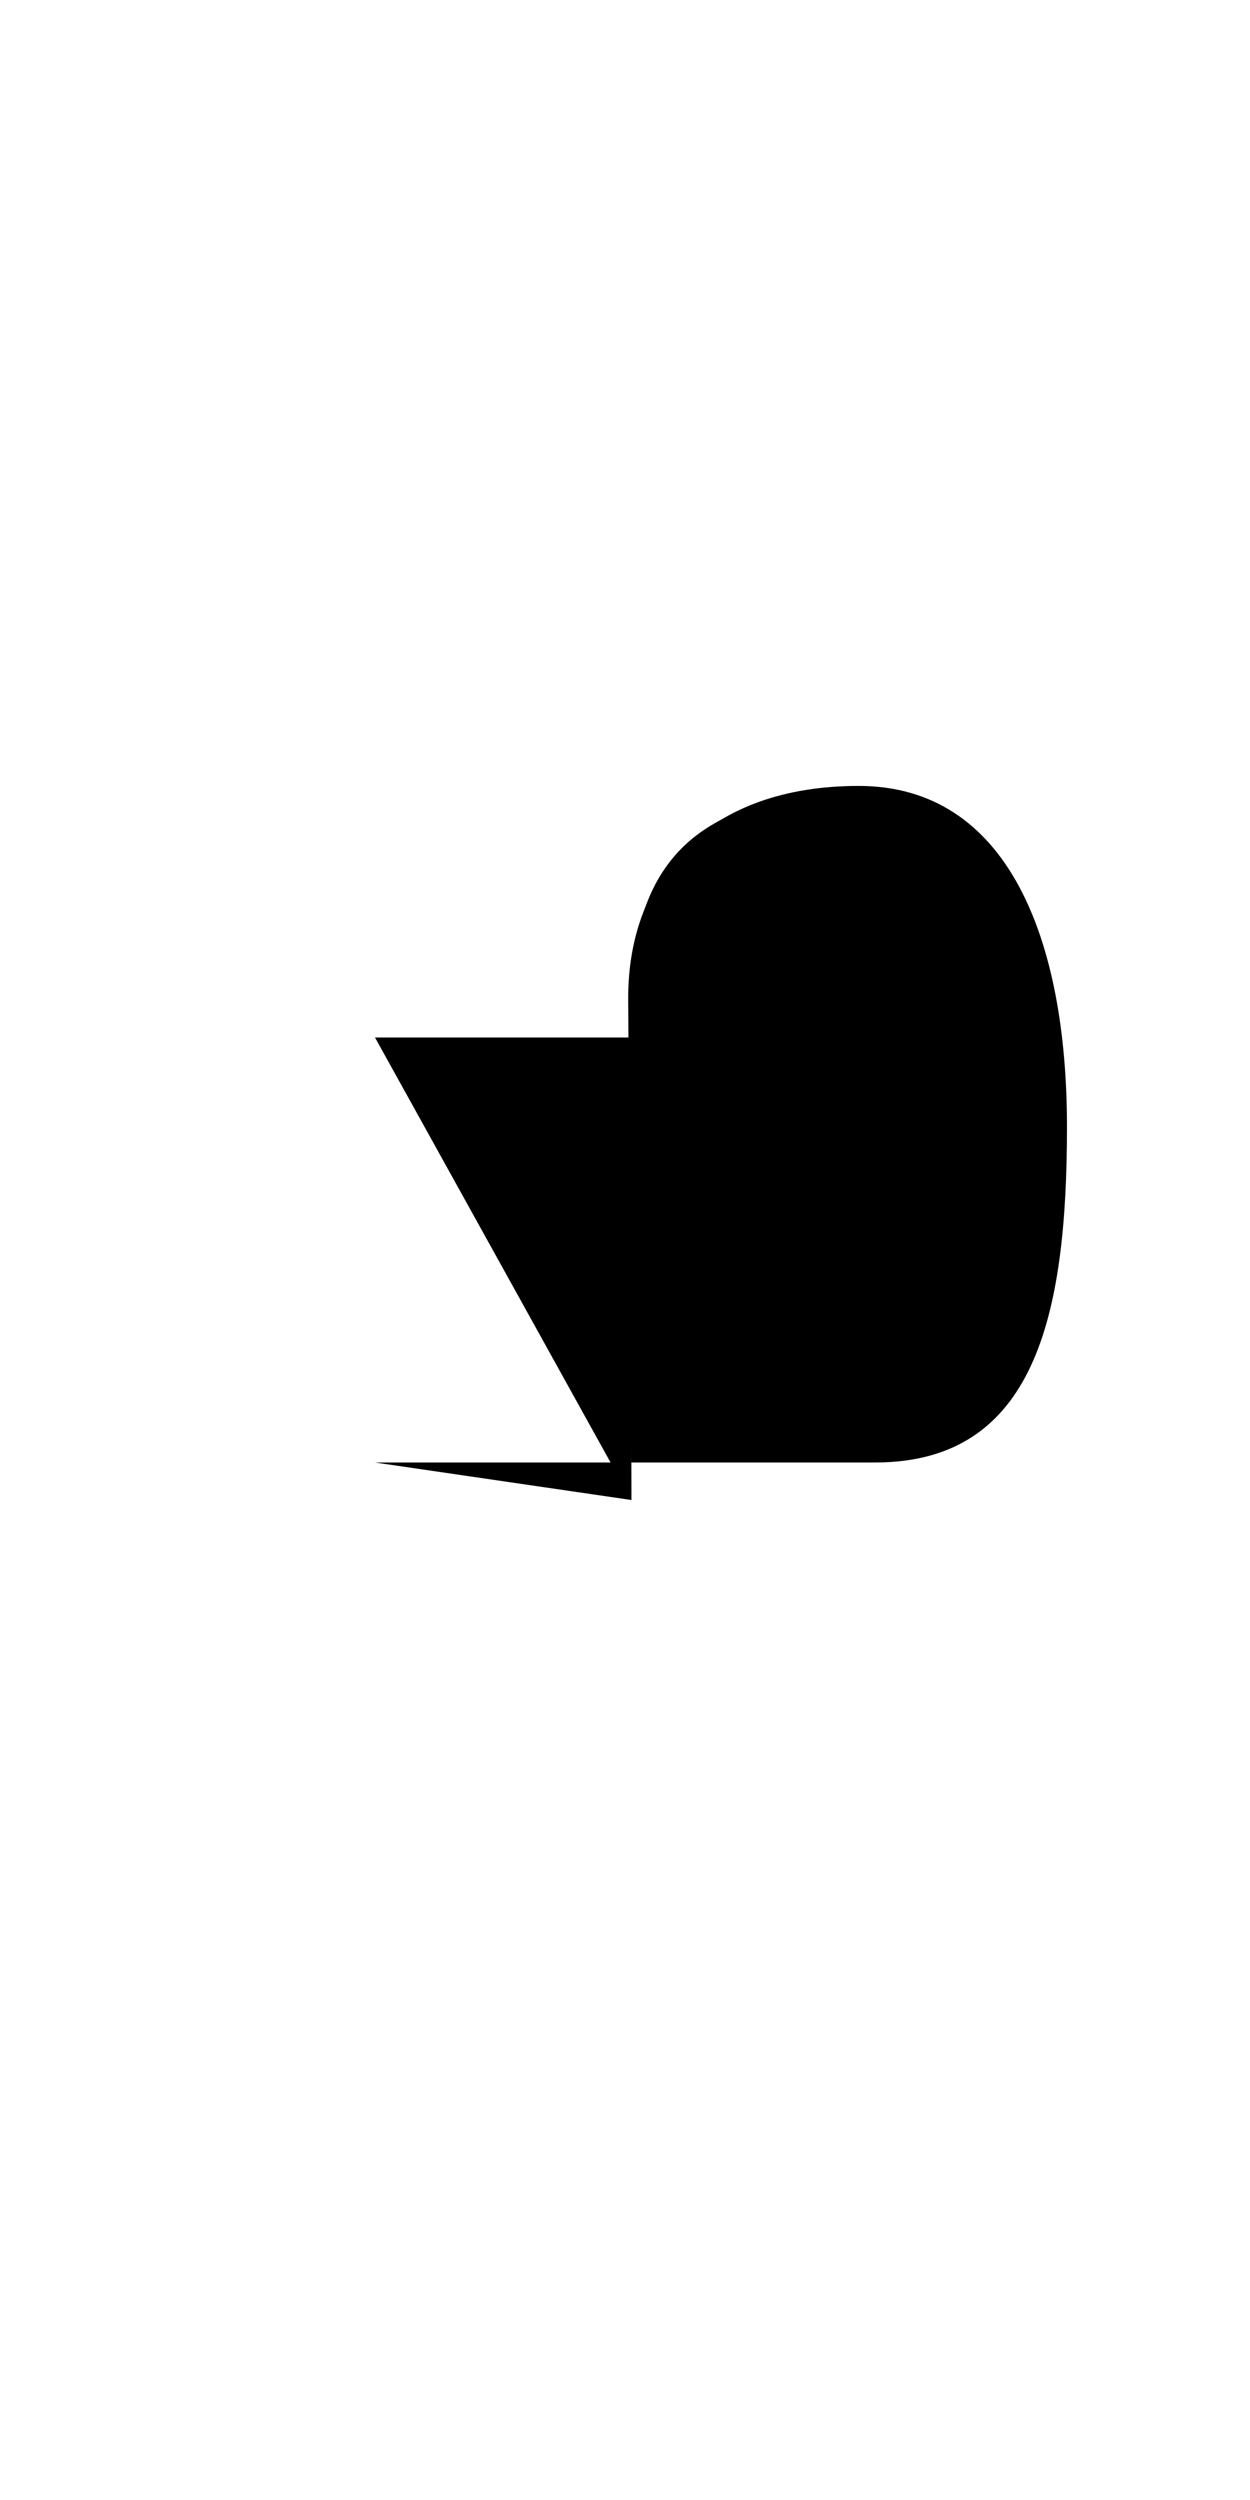 <svg class="ham hamRotate ham1" viewBox="0 0 100 100" width="50">
    <path
        class="line top"
        d="m 30,33 h 40 c 0,0 9.044,-0.655 9.044,-8.509 0,-7.854 -8.024,-11.958 -14.9,-10.859 -6.875,1.099 -13.637,4.172 -13.637,16.368 v 40" />
    <path
        class="line middle"
        d="m 30,50 h 40" />
    <path
        class="line bottom"
        d="m 30,67 h 40 c 12.796,0 15.358,-11.718 15.358,-26.852 0,-15.134 -4.787,-27.274 -16.668,-27.274 -11.881,0 -18.499,6.994 -18.435,17.126 l 0.253,40" />
</svg>